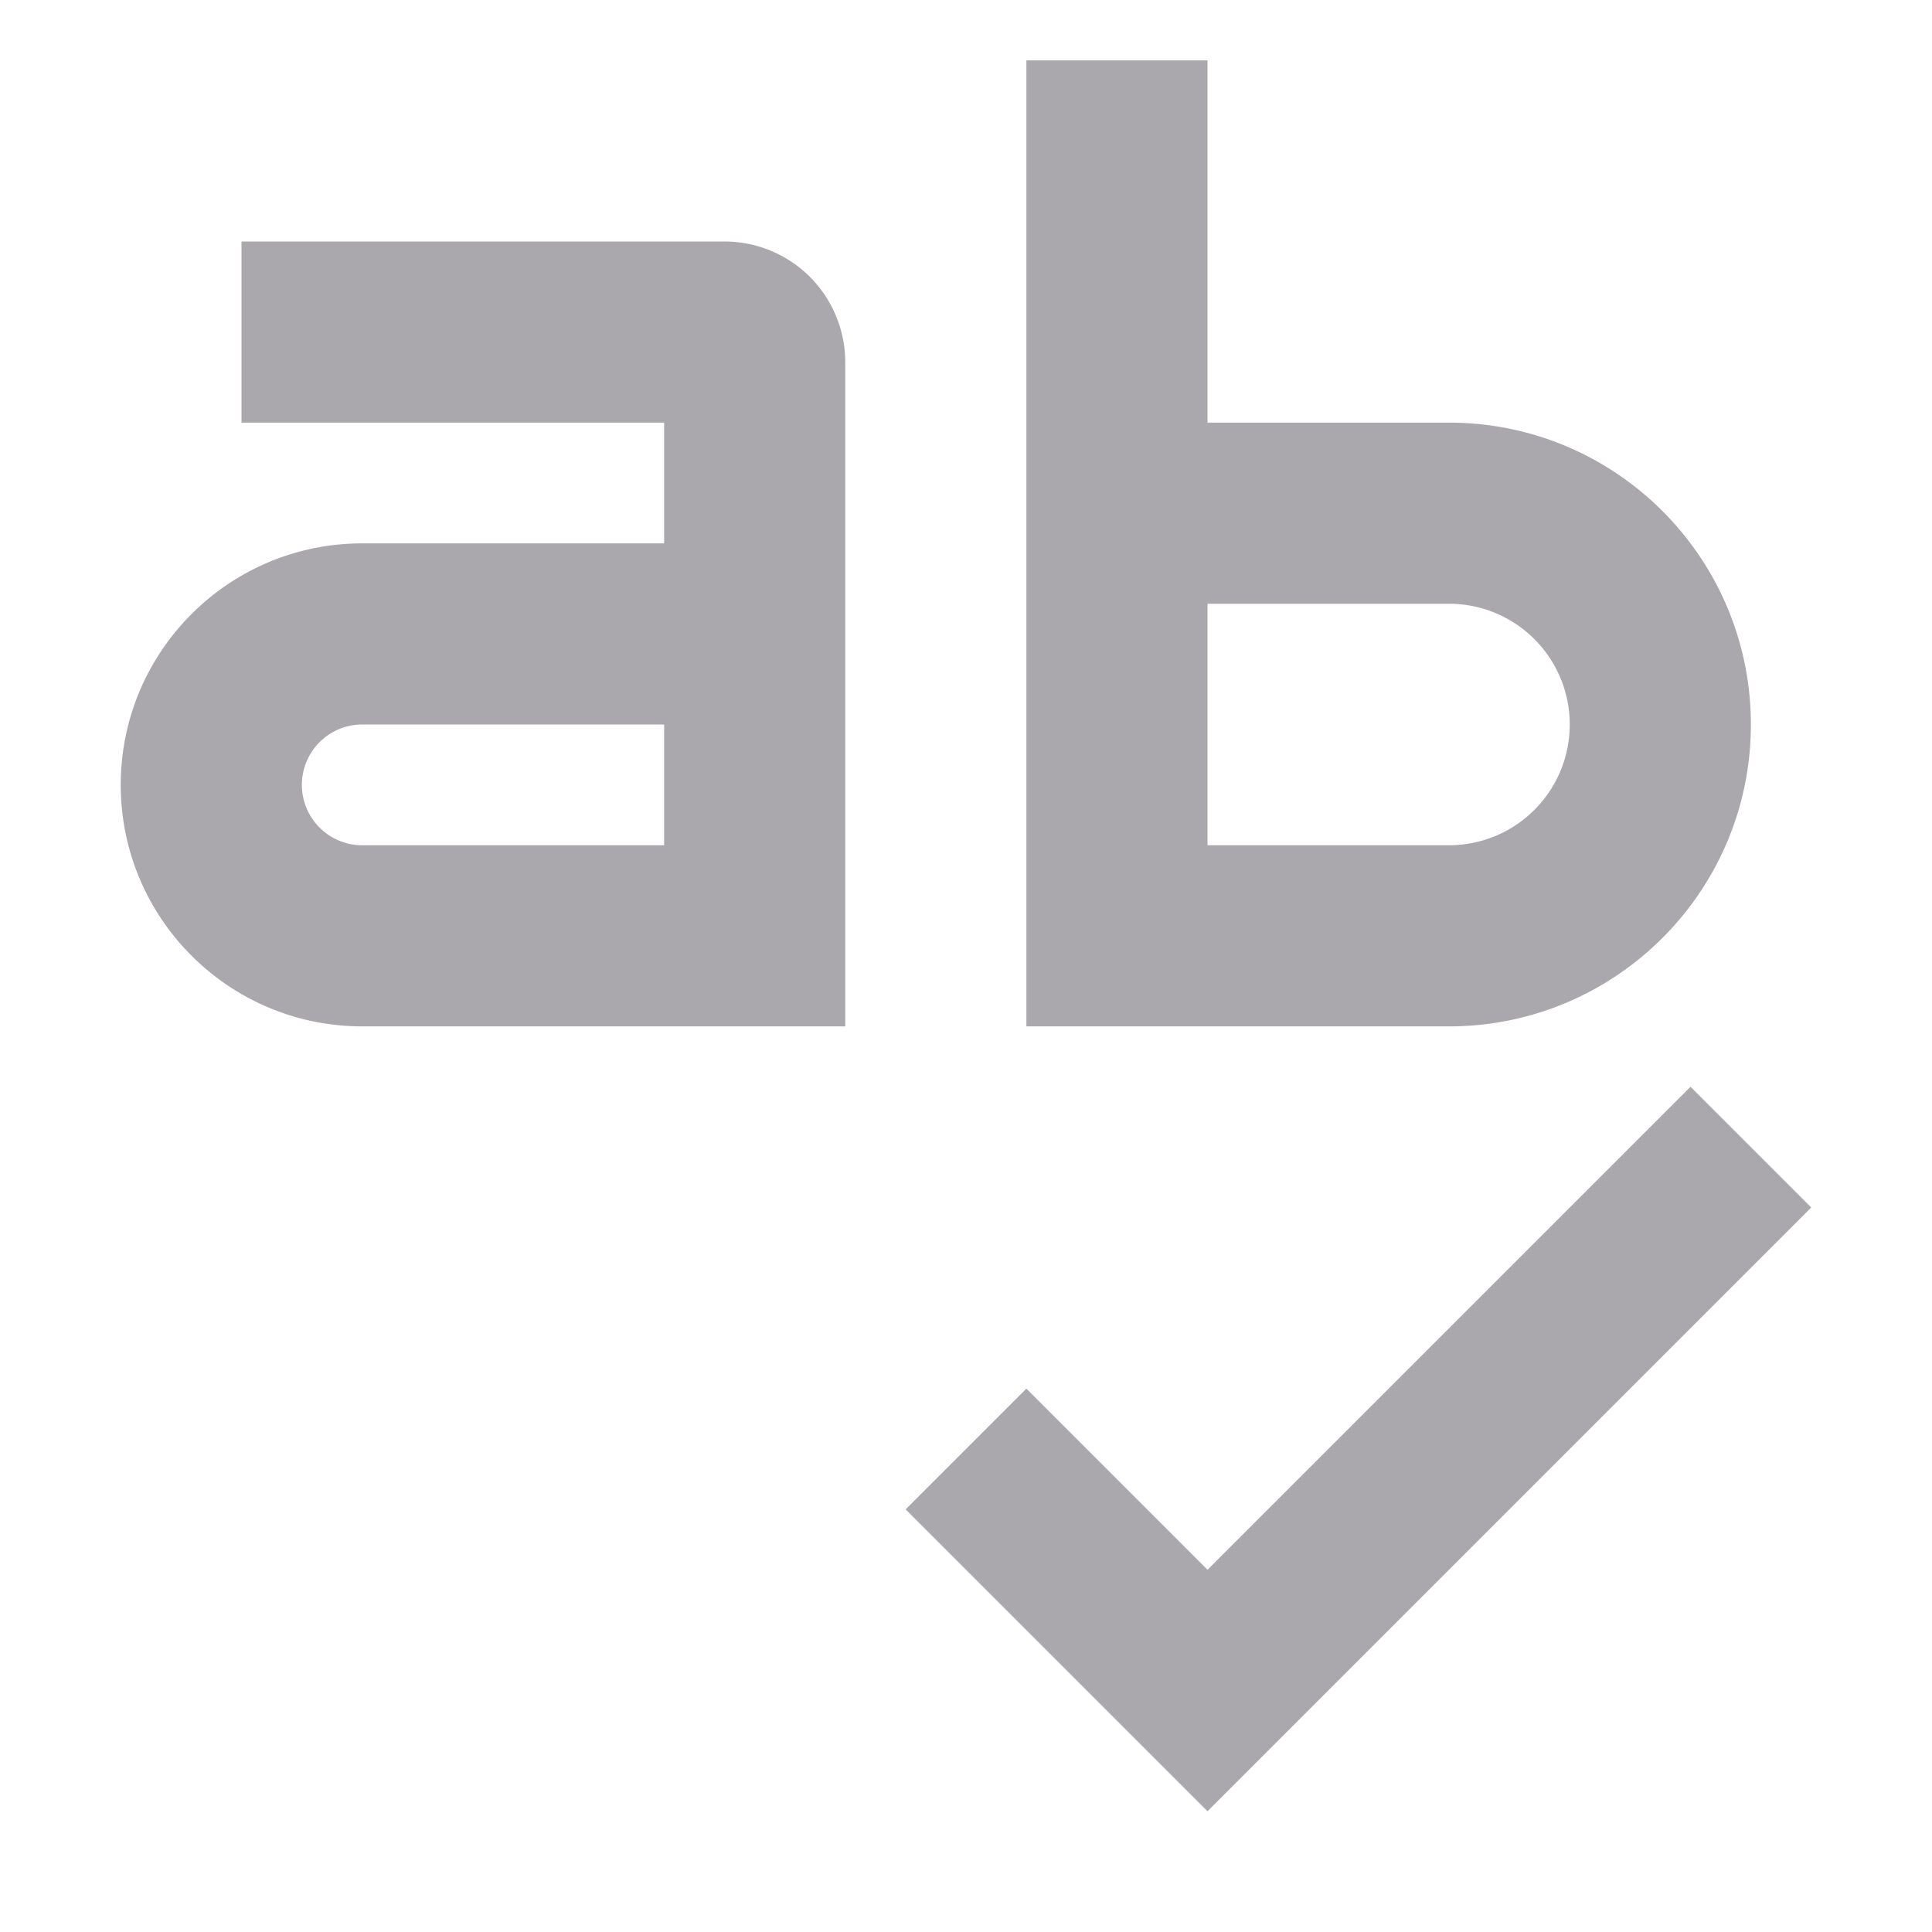 <svg viewBox="0 0 32 32" xmlns="http://www.w3.org/2000/svg"><path d="m17 1v6 2 6 2h7c2.761 0 5-2.239 5-5 0-2.761-2.239-5-5-5h-4v-6h-1zm-13 3v2 1h7v2h-5c-2.209 0-4 1.791-4 4s1.791 4 4 4h6 2v-11a2 2 0 0 0 -2-2zm16 6h4a2 2 0 0 1 2 2 2 2 0 0 1 -2 2h-4zm-14 2h5v2h-5a1 1 0 0 1 -1-1 1 1 0 0 1 1-1zm22 6-8 8-3-3-2 2 5 5 10-10z" fill="#aaa8ac"/></svg>